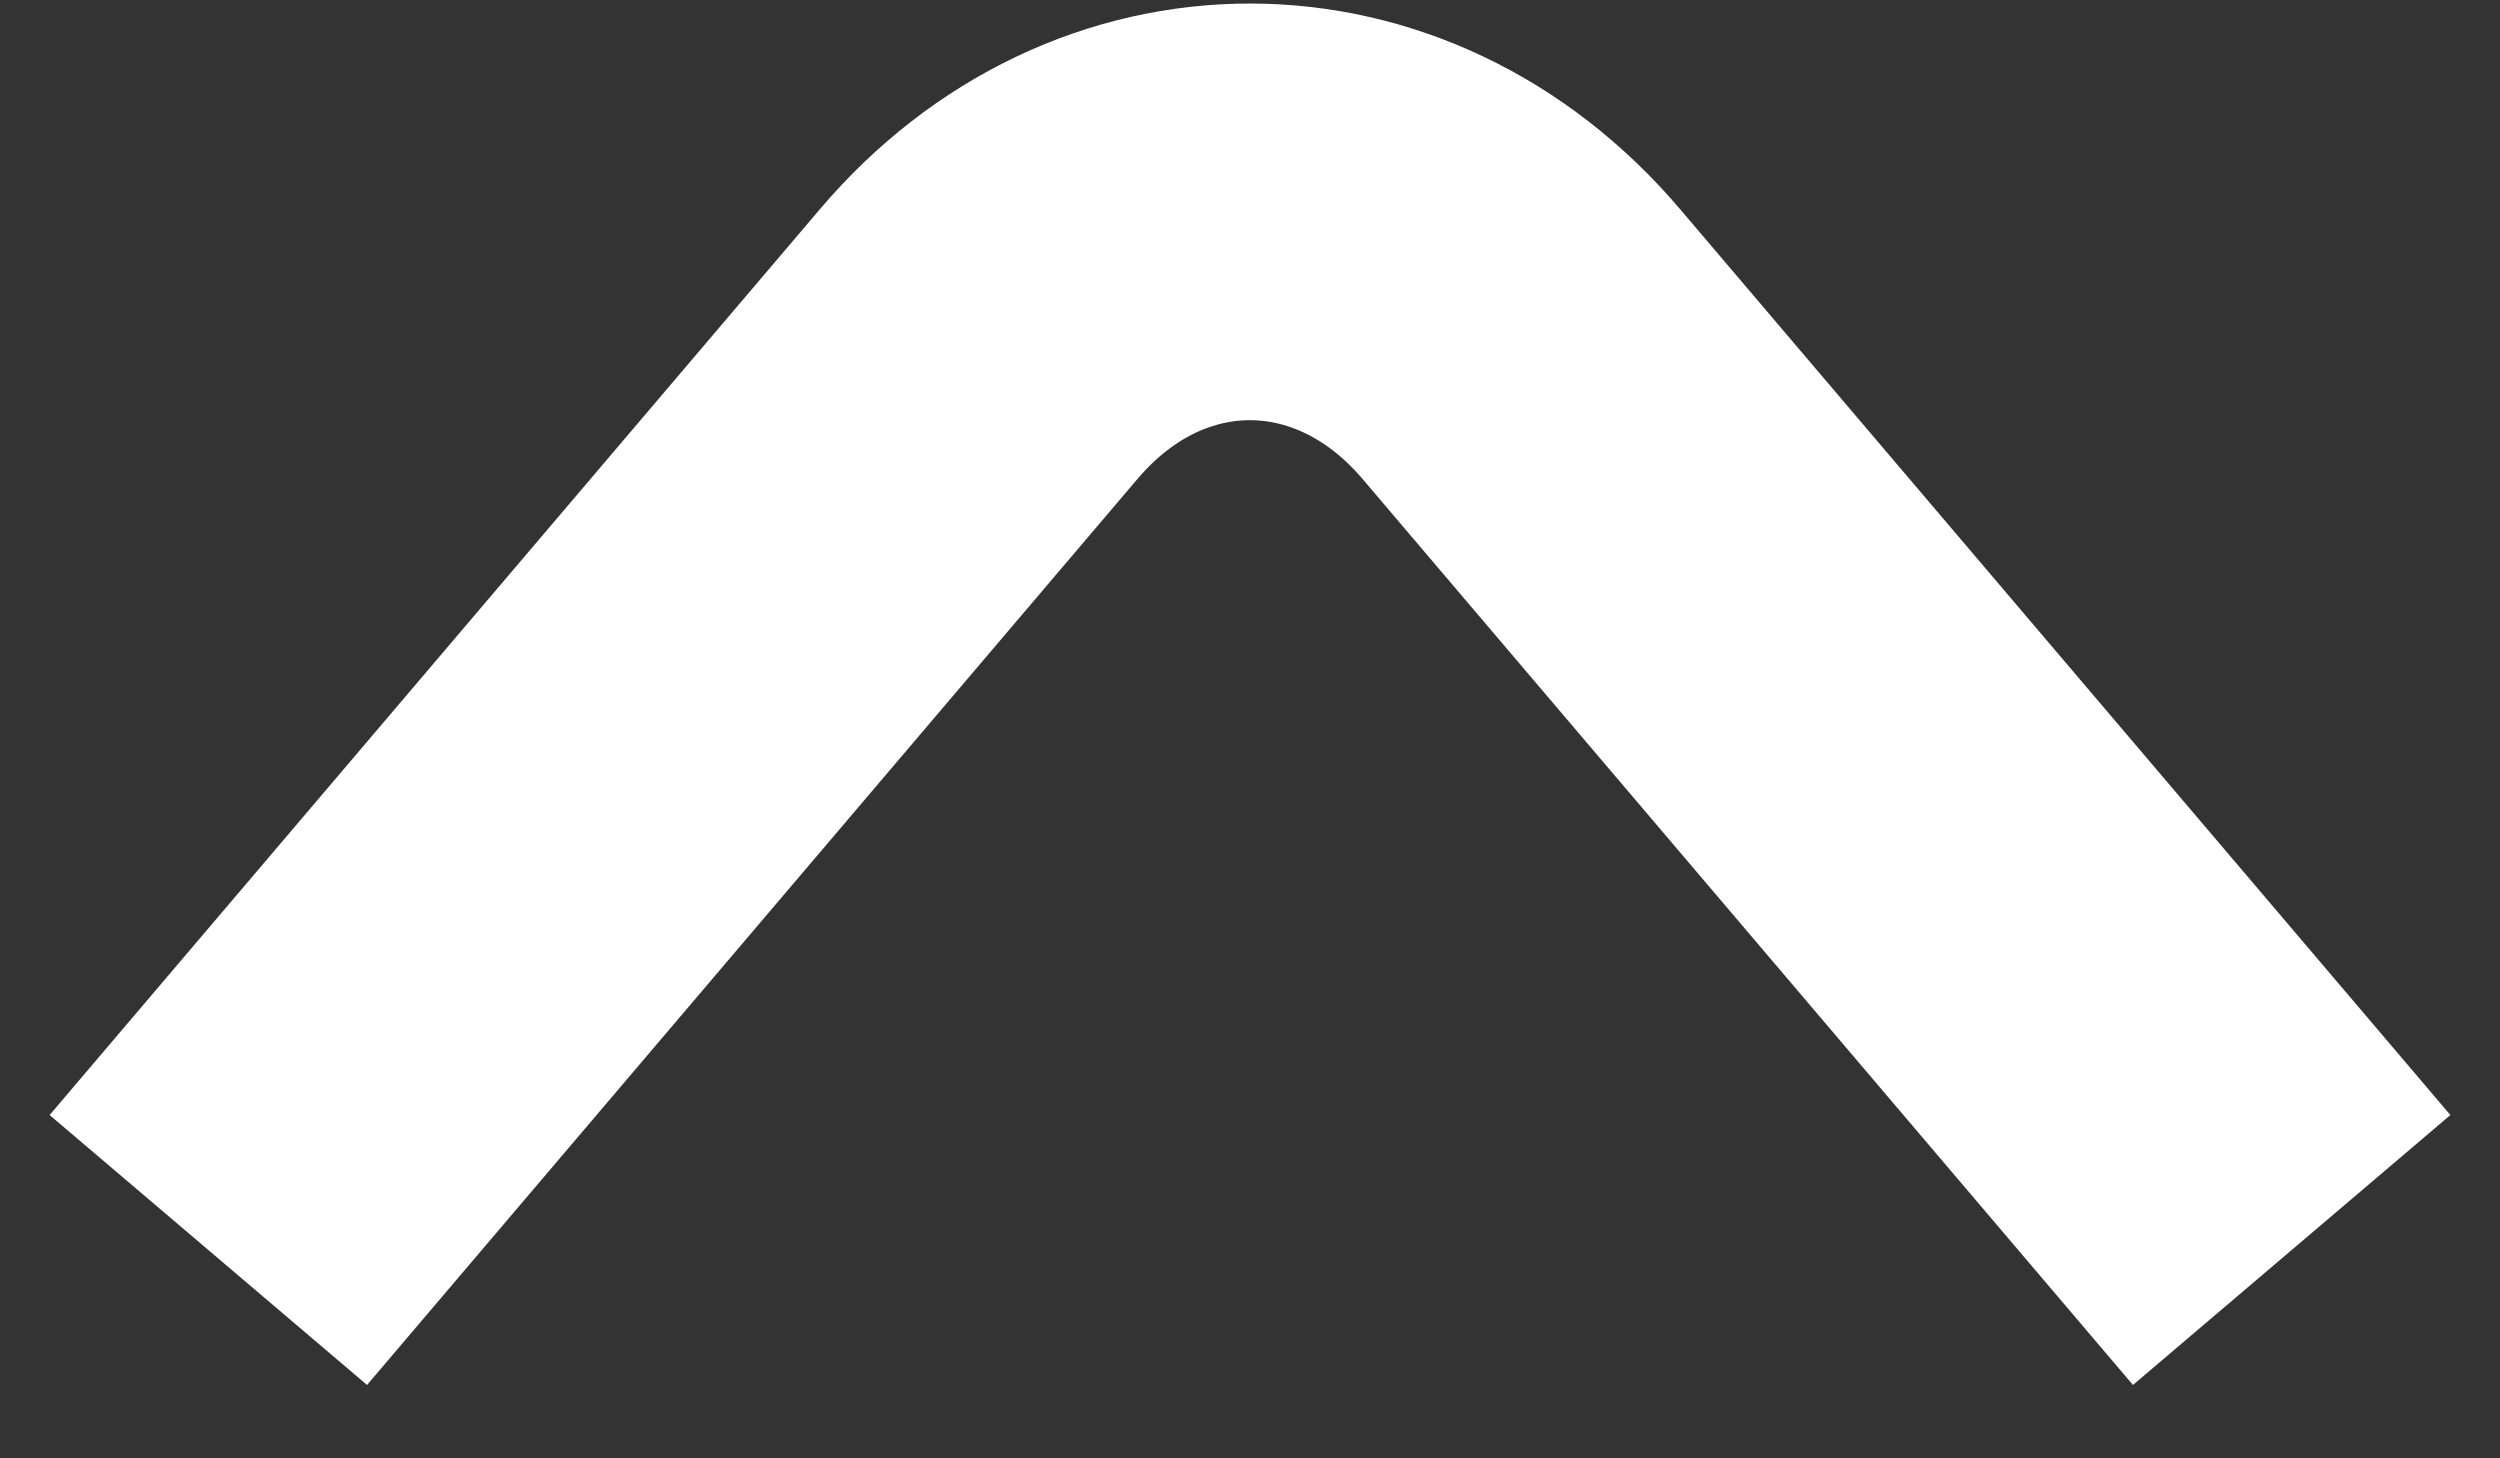 <?xml version="1.0" encoding="UTF-8"?>
<svg width="12px" height="7px" viewBox="0 0 12 7" version="1.1" xmlns="http://www.w3.org/2000/svg" xmlns:xlink="http://www.w3.org/1999/xlink">
    <rect x="0" y="0" width="12" height="7" fill="#333333" stroke="none"/>
    <!-- Generator: Sketch 43.1 (39012) - http://www.bohemiancoding.com/sketch -->
    <title>scrollbararrow-up</title>
    <desc>Created with Sketch.</desc>
    <defs></defs>
    <g id="AllEx()" stroke="none" stroke-width="1" fill="none" fill-rule="evenodd">
        <g id="scrollbararrow-up" stroke="#FFFFFF" stroke-width="2">
            <path d="M1,6 L4.699,1.65 C5.418,0.805 6.583,0.807 7.301,1.65 L11,6" id="Triangle"></path>
        </g>
    </g>
</svg>